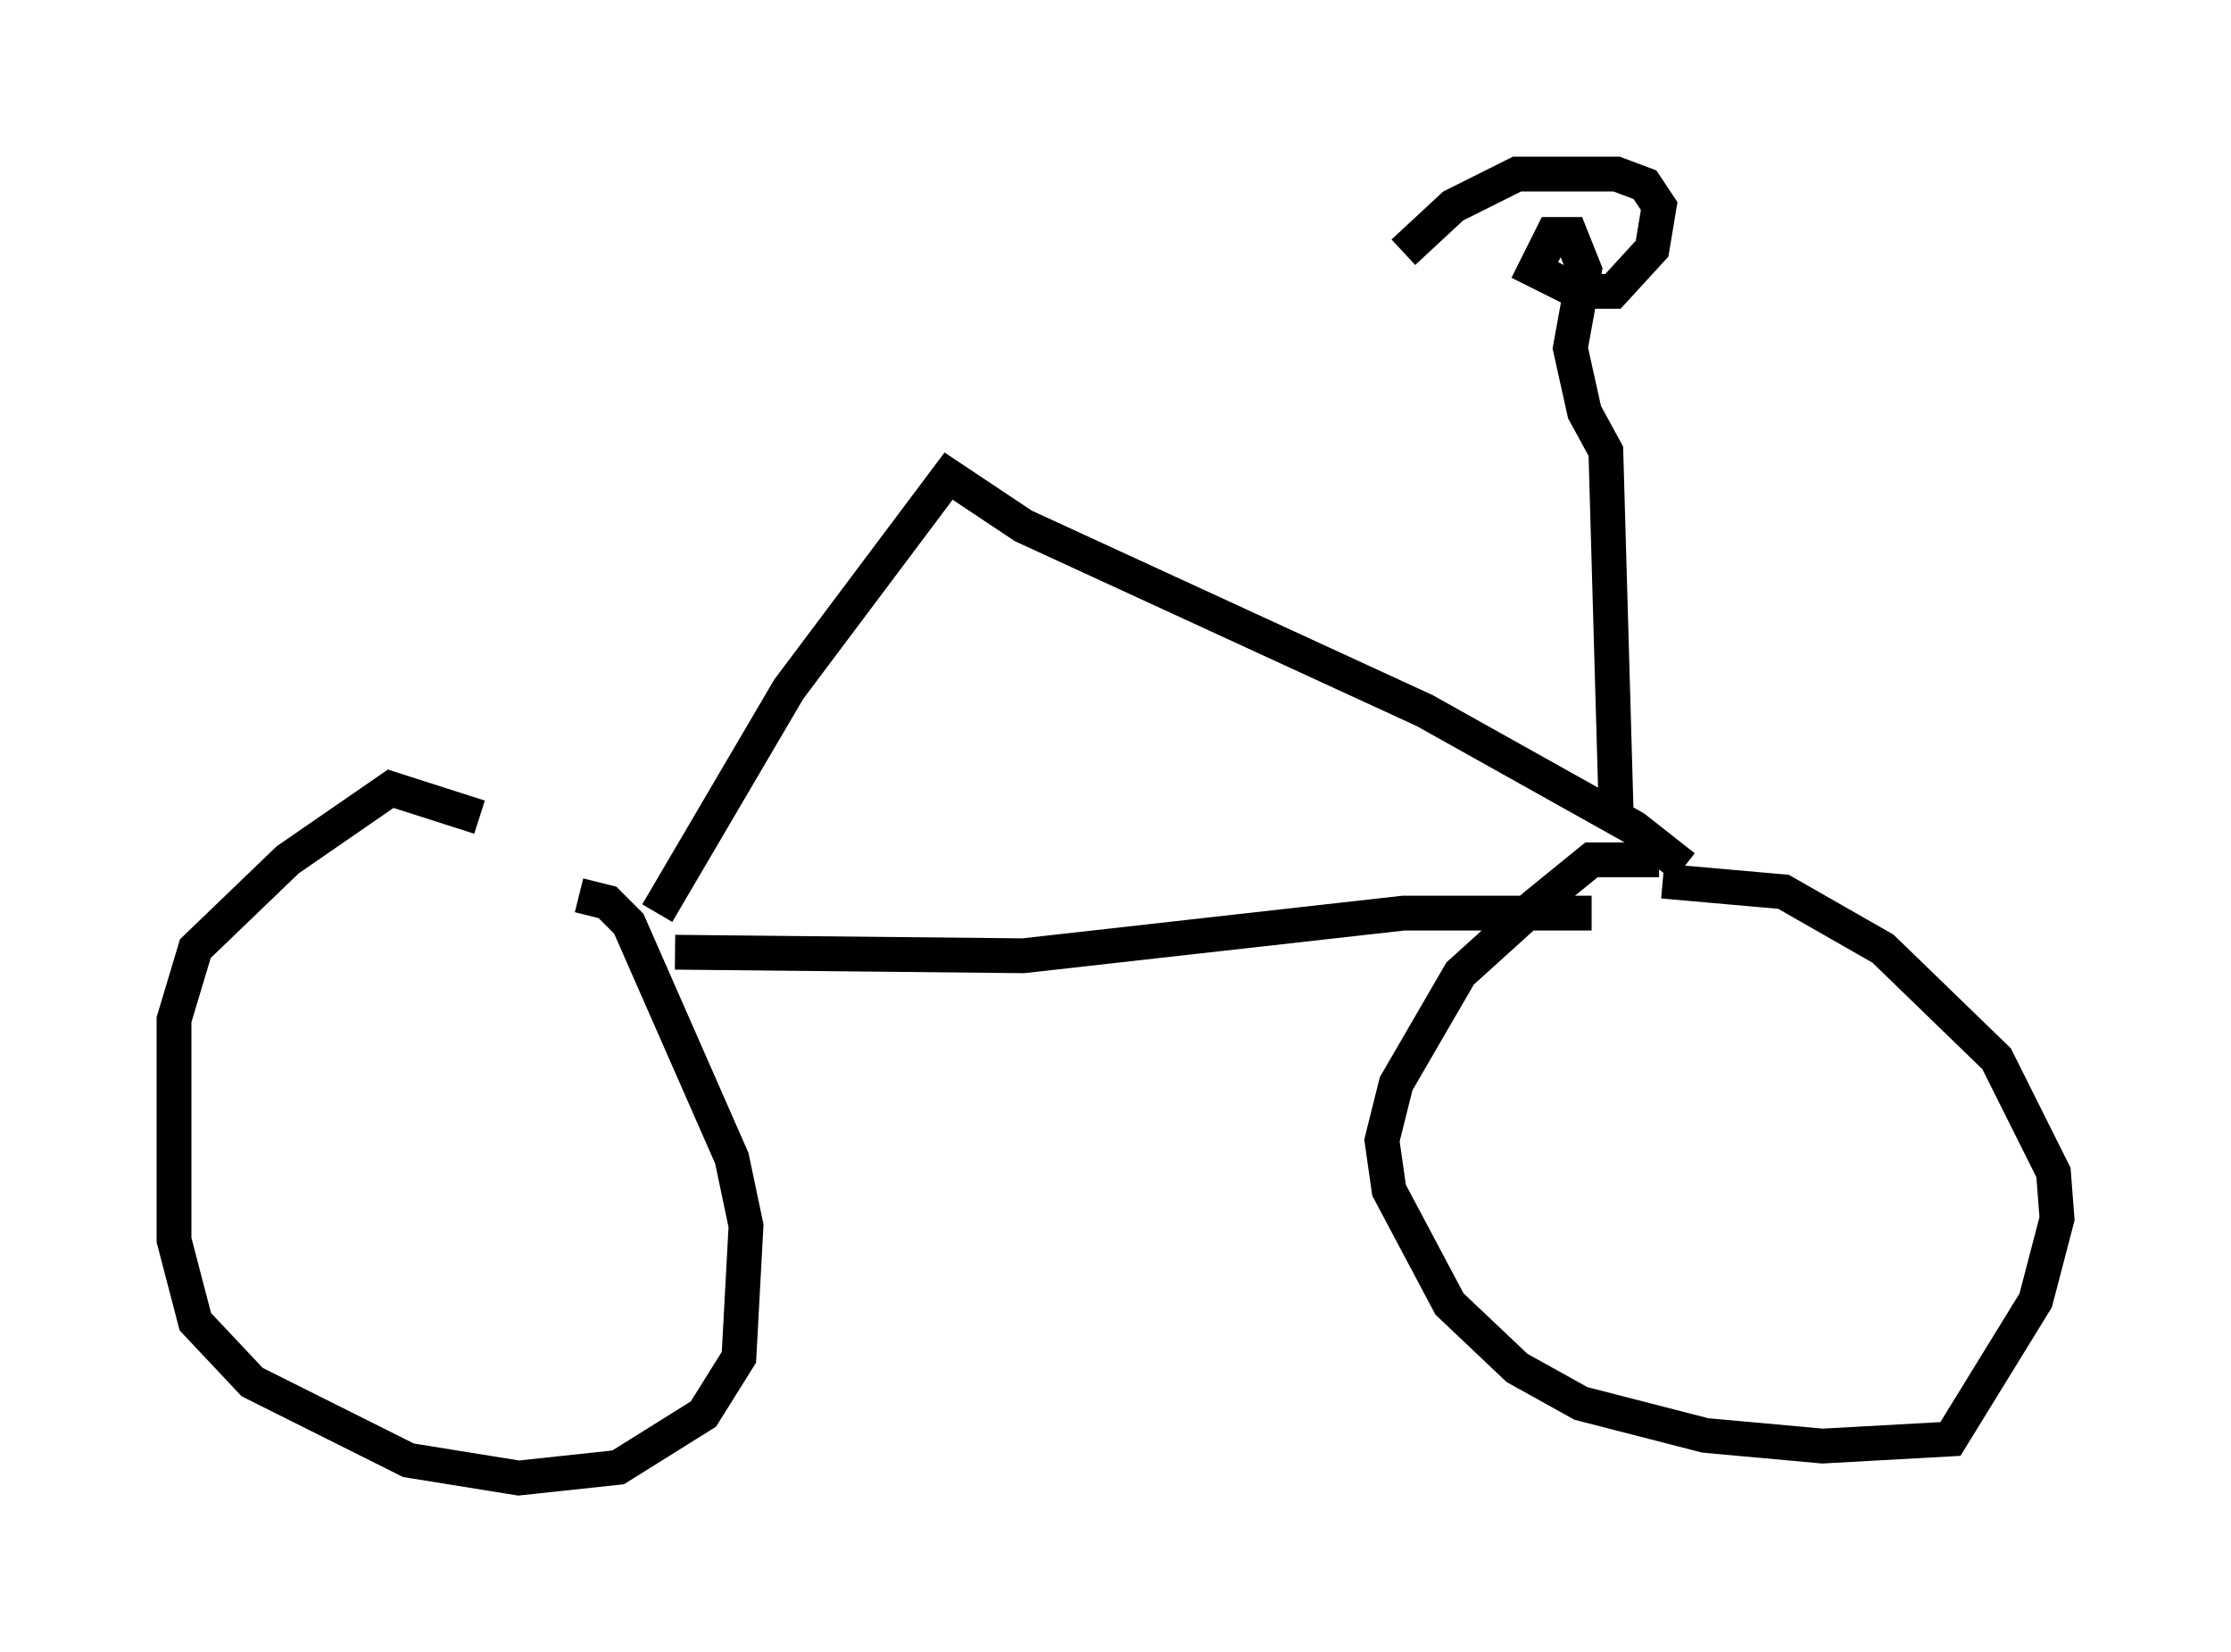 <?xml version="1.0" encoding="utf-8" ?>
<svg baseProfile="full" height="47.465" version="1.1" width="64.105" xmlns="http://www.w3.org/2000/svg" xmlns:ev="http://www.w3.org/2001/xml-events" xmlns:xlink="http://www.w3.org/1999/xlink"><defs /><rect fill="white" height="47.465" width="64.105" x="0" y="0" /><path d="M19.802, 26.438 m-6.023, -2.96 l-2.552, -0.817 -2.96, 2.042 l-2.654, 2.552 -0.613, 2.042 l0.0, 6.329 0.613, 2.348 l1.633, 1.735 4.492, 2.246 l3.165, 0.51 2.858, -0.306 l2.45, -1.531 1.021, -1.633 l0.204, -3.777 -0.408, -1.94 l-2.96, -6.738 -0.613, -0.613 l-0.817, -0.204 m31.034, -1.021 l-1.94, 0.0 -1.633, 1.327 l-2.144, 1.94 -1.838, 3.165 l-0.408, 1.633 0.204, 1.429 l1.735, 3.267 1.94, 1.838 l1.838, 1.021 3.573, 0.919 l3.369, 0.306 3.675, -0.204 l2.45, -3.981 0.613, -2.348 l-0.102, -1.327 -1.633, -3.267 l-3.267, -3.165 -2.858, -1.633 l-3.471, -0.306 m-28.379, 2.042 l10.004, 0.102 10.923, -1.225 l5.41, 0.0 m-26.848, 0.0 l3.777, -6.431 4.594, -6.125 l2.144, 1.429 11.536, 5.308 l6.023, 3.369 1.429, 1.123 m-1.94, -1.225 l-0.306, -10.719 -0.613, -1.123 l-0.408, -1.838 0.408, -2.246 l-0.408, -1.021 -0.51, 0.0 l-0.51, 1.021 1.225, 0.613 l1.021, 0.0 1.123, -1.225 l0.204, -1.225 -0.408, -0.613 l-0.817, -0.306 -2.858, 0.0 l-1.838, 0.919 -1.429, 1.327 " fill="none" stroke="black" stroke-width="1" /></svg>